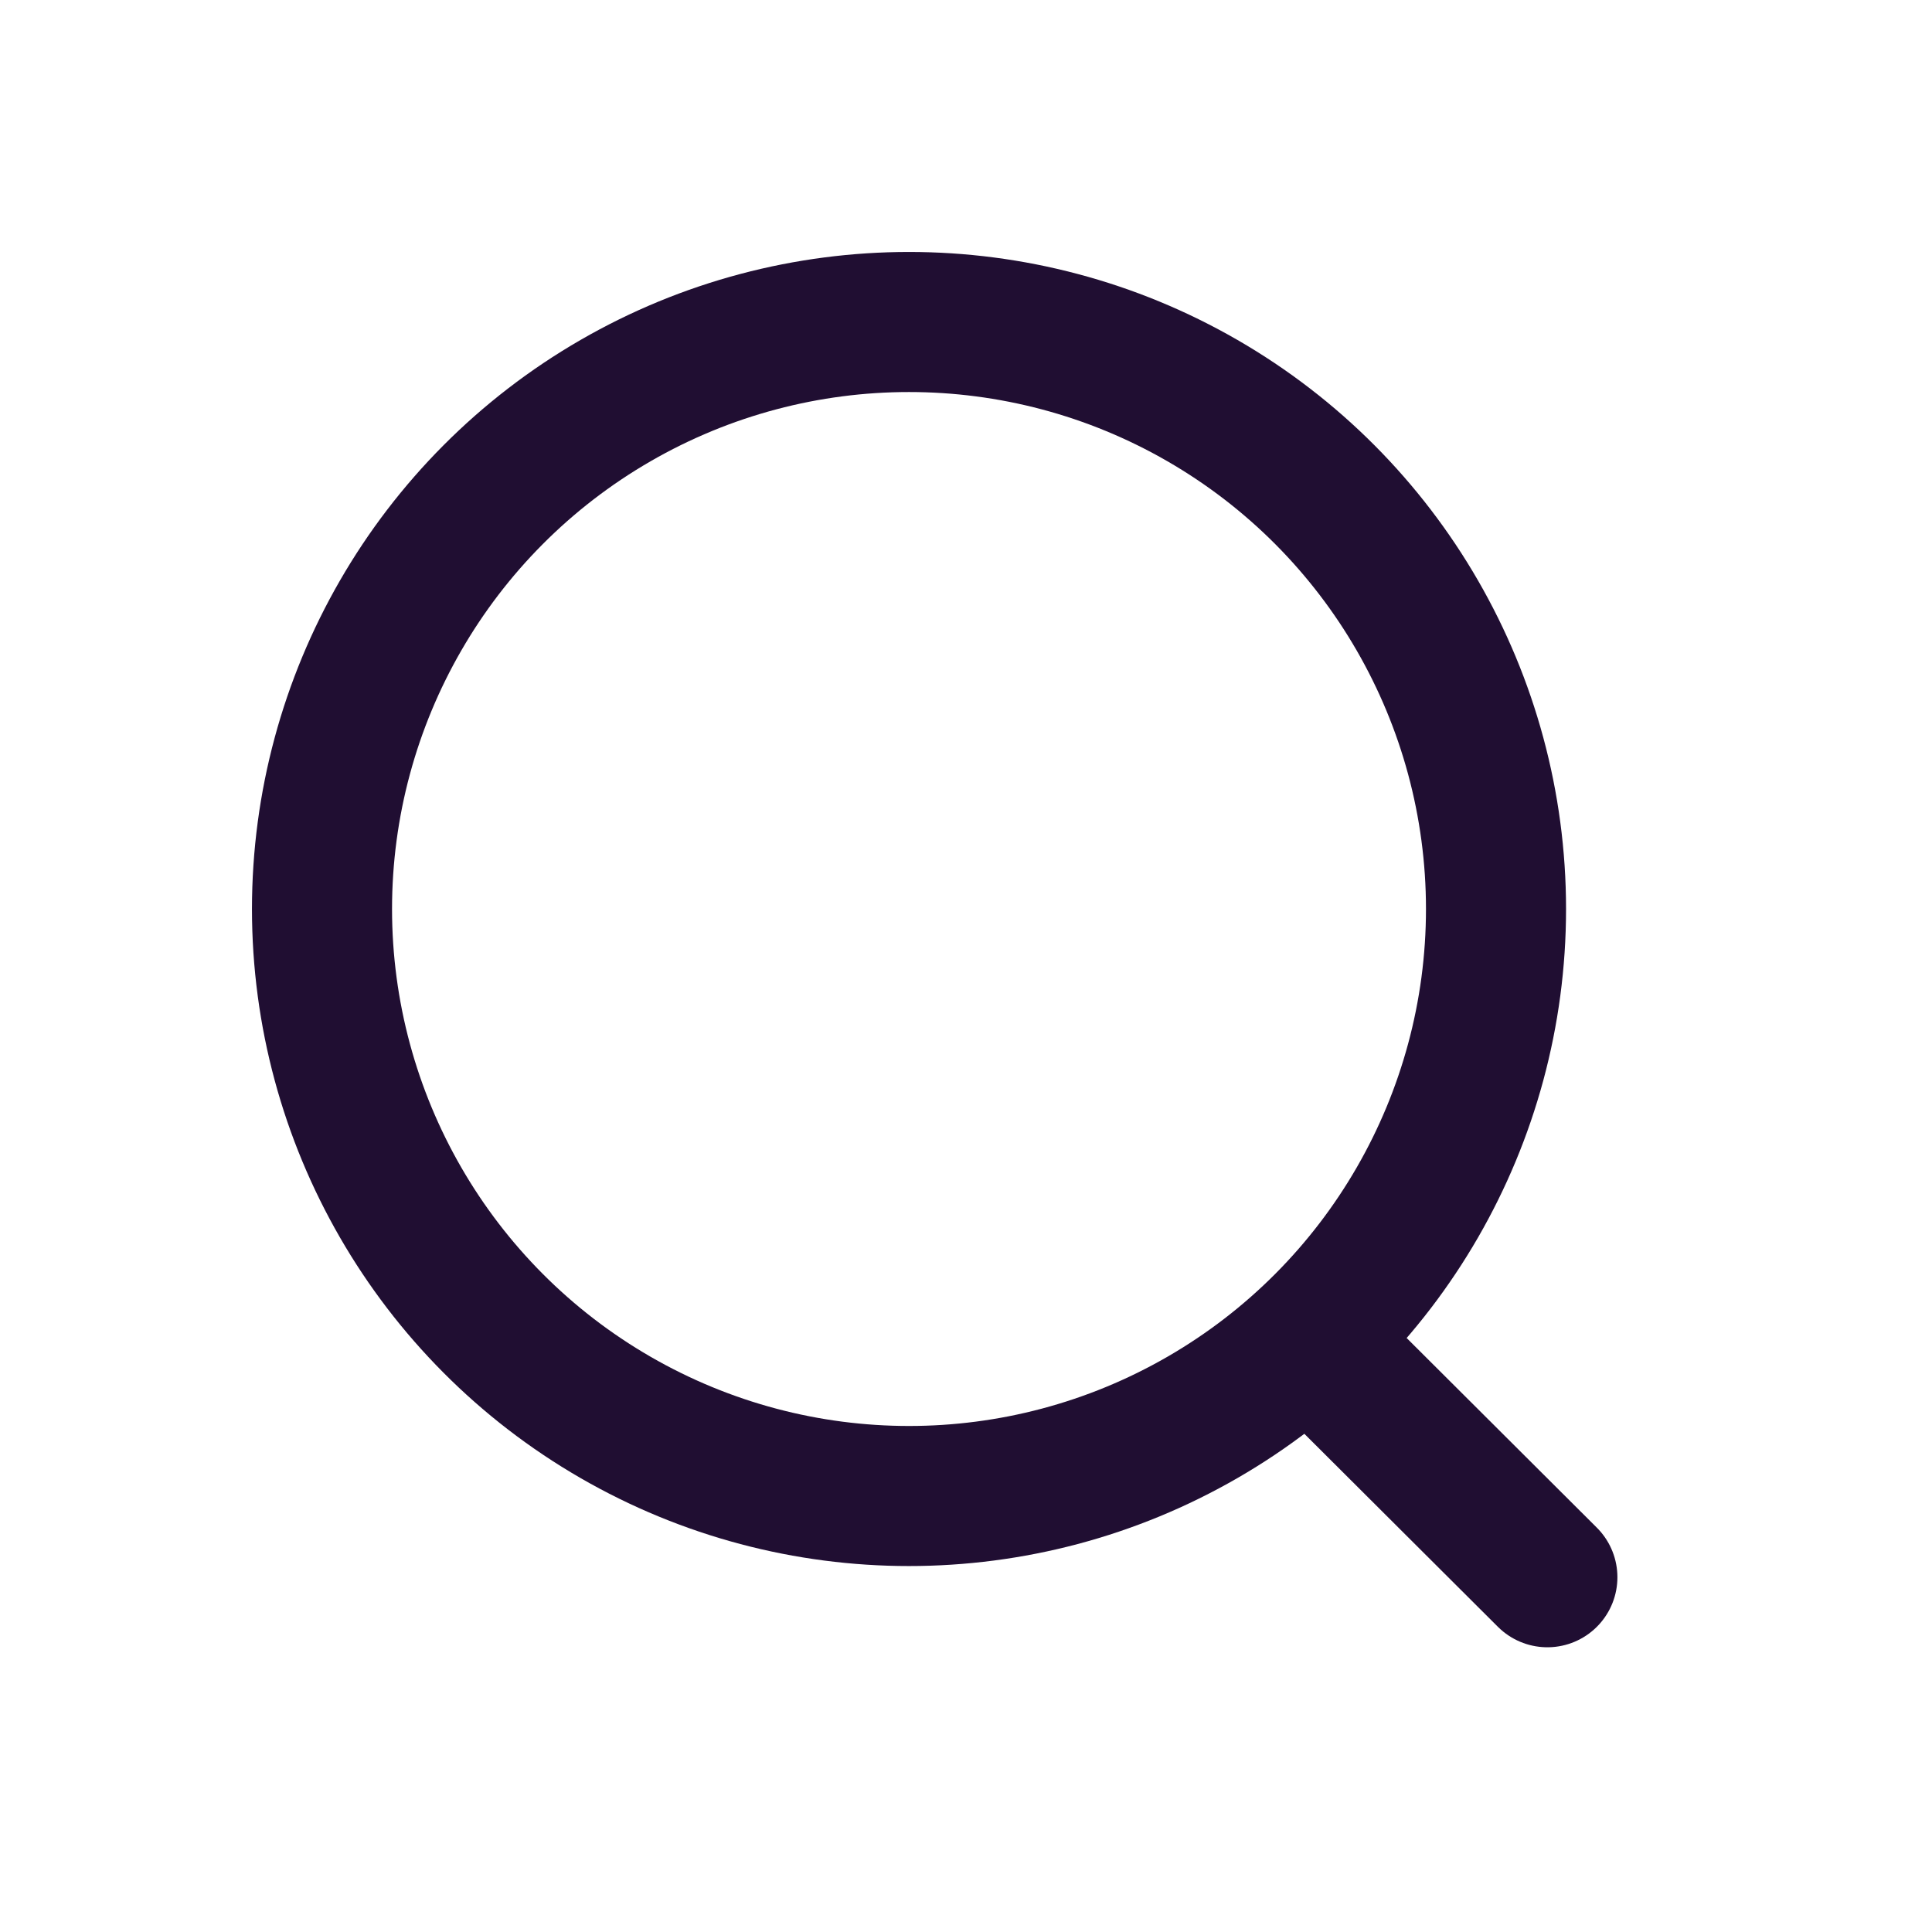 <svg width="24" height="24" viewBox="0 0 24 24" fill="none" xmlns="http://www.w3.org/2000/svg">
<ellipse cx="11.292" cy="11.292" rx="7.292" ry="7.292" stroke="#200E32" stroke-width="1.74" stroke-linecap="round" stroke-linejoin="round"/>
<path d="M16.363 16.742L19.222 19.593" stroke="#200E32" stroke-width="1.74" stroke-linecap="round" stroke-linejoin="round"/>
</svg>
